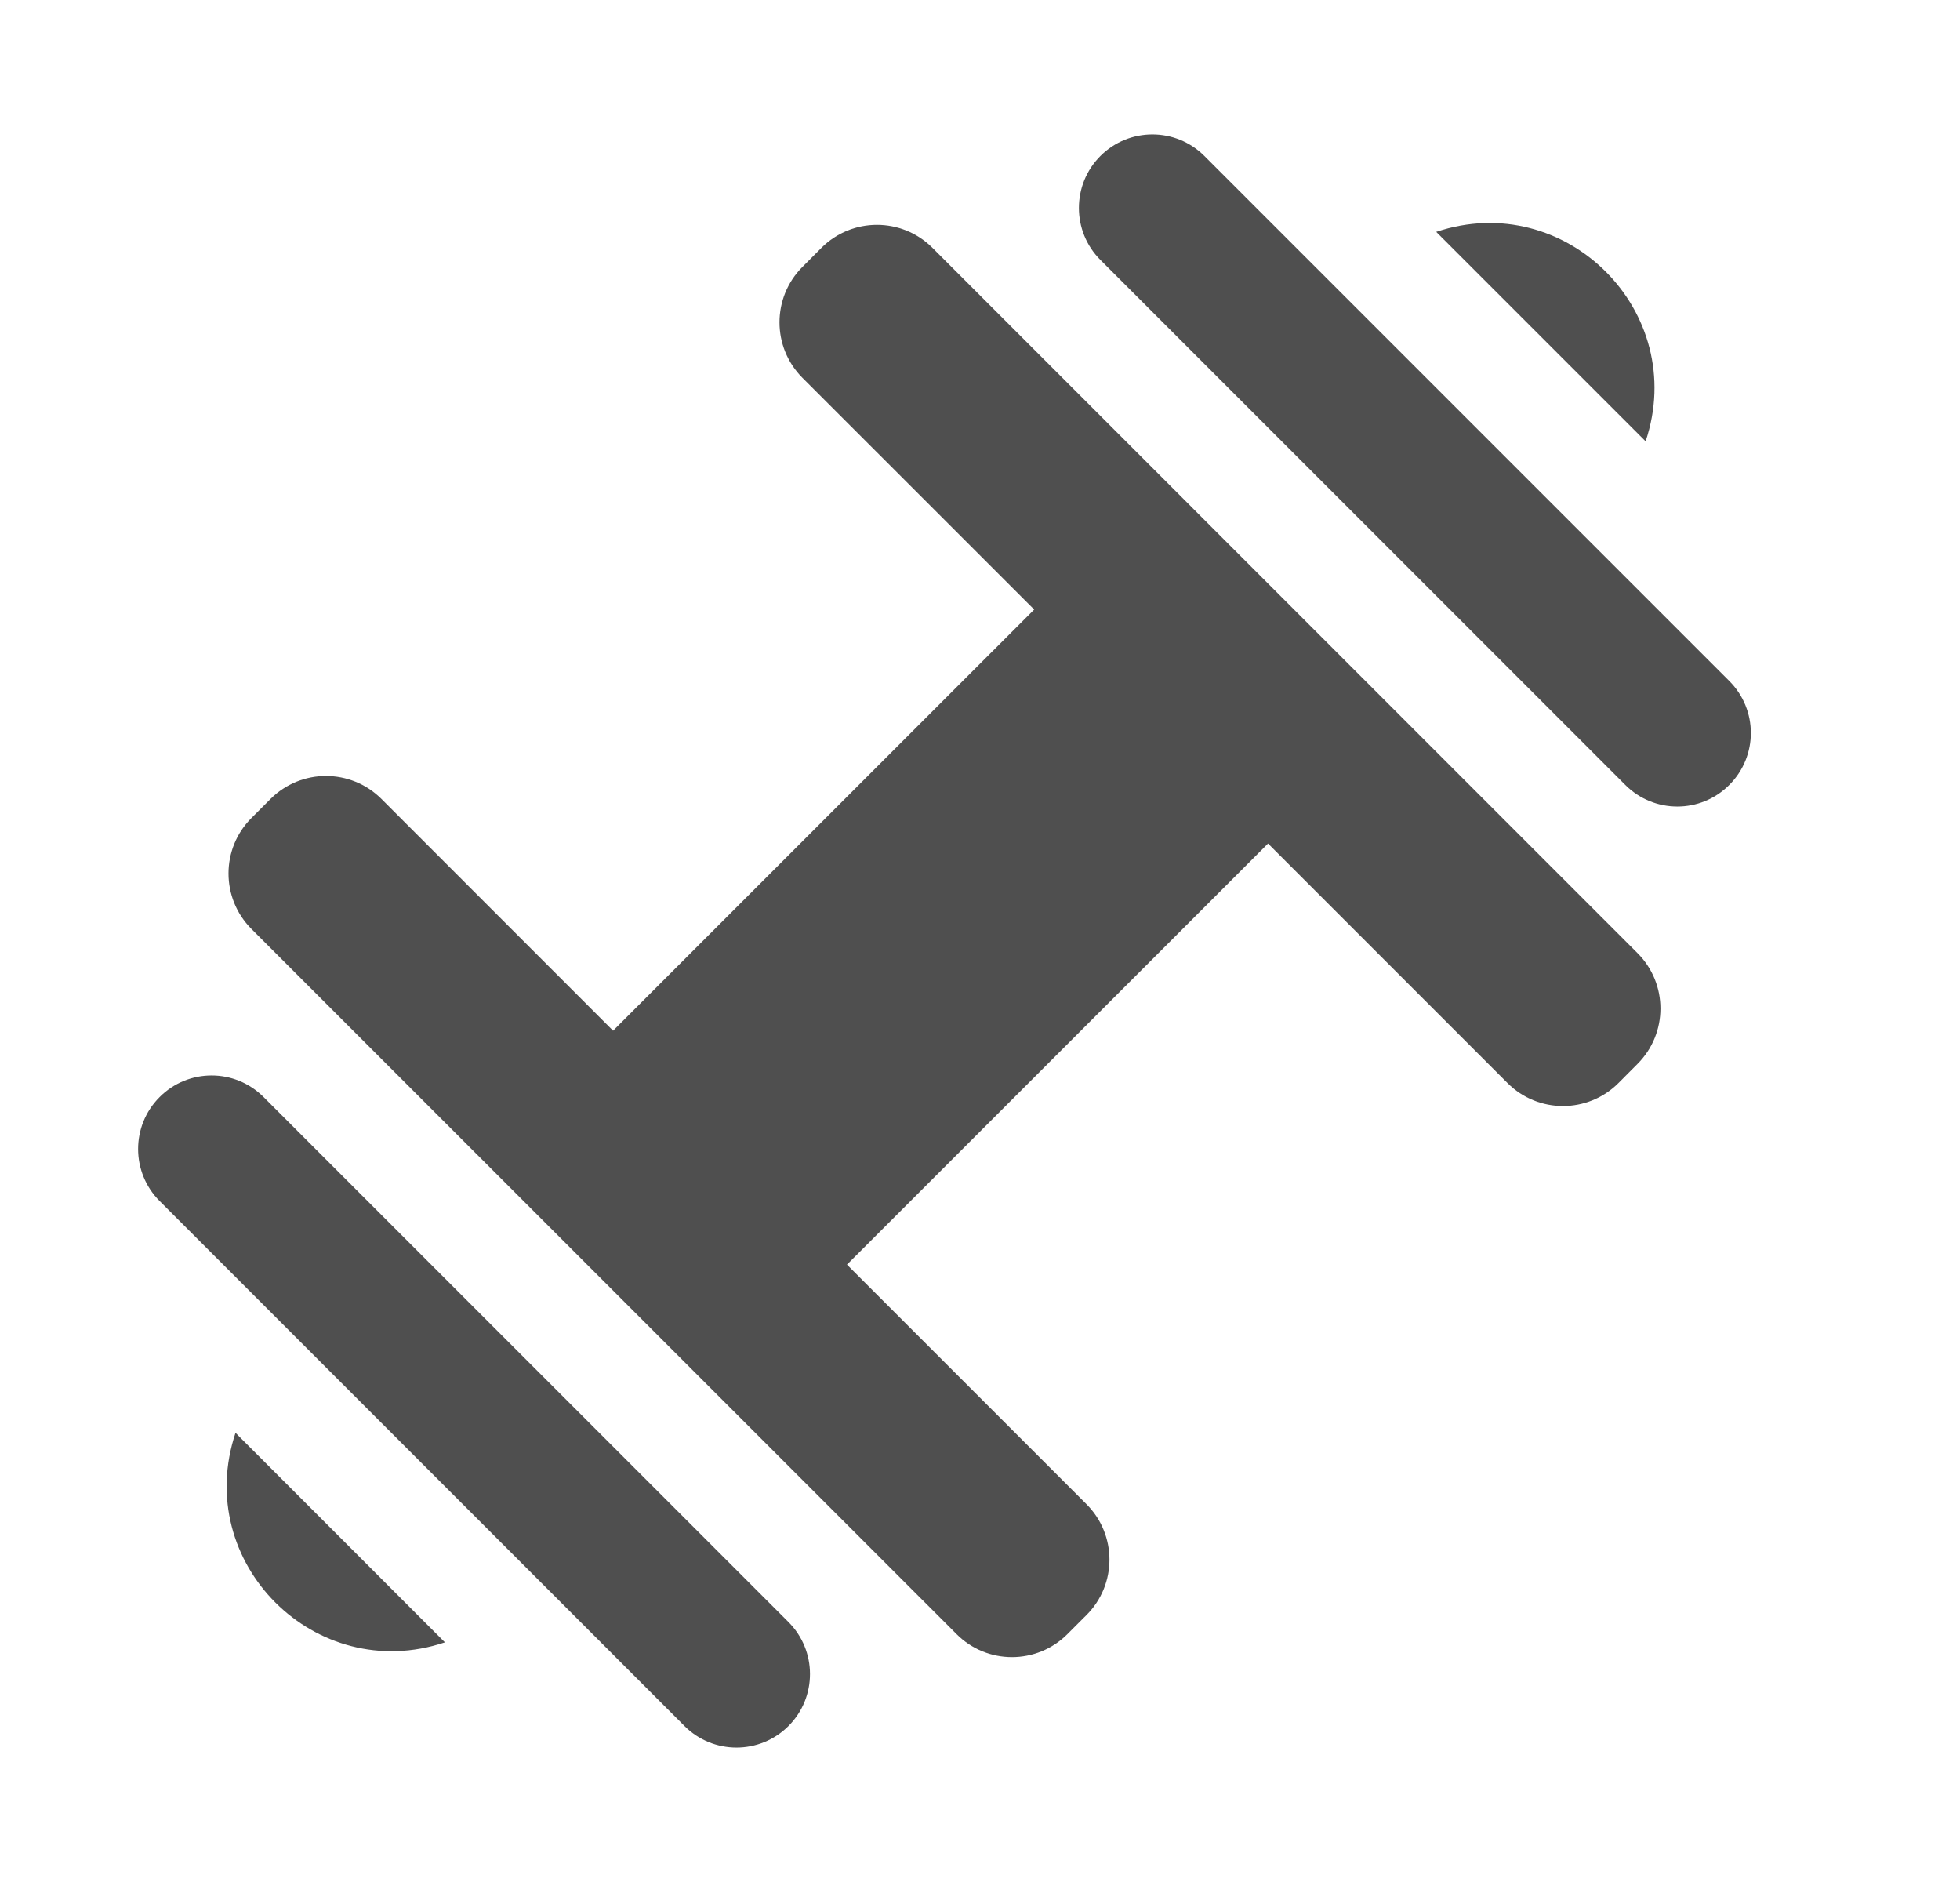 <svg width="25" height="24" viewBox="0 0 25 24" fill="none" xmlns="http://www.w3.org/2000/svg">
<g clip-path="url(#clip0_25_653)">
<path d="M5.675 20.944L3.004 18.272C2.45 19.926 4.022 21.497 5.675 20.944Z" fill="#4F4F4F"/>
<path d="M10.057 20.685L3.362 13.99C2.996 13.623 2.402 13.623 2.036 13.99C1.67 14.356 1.67 14.949 2.036 15.316L8.731 22.011C9.097 22.377 9.691 22.377 10.057 22.011C10.423 21.645 10.423 21.051 10.057 20.685Z" fill="#4F4F4F"/>
<path d="M13.191 7.773L7.82 13.144L4.865 10.188C4.474 9.798 3.841 9.798 3.451 10.188L3.207 10.432C2.817 10.822 2.817 11.455 3.207 11.846L12.201 20.839C12.591 21.23 13.224 21.23 13.615 20.839L13.858 20.596C14.249 20.206 14.249 19.572 13.858 19.182L10.803 16.127L16.174 10.757L19.229 13.812C19.619 14.202 20.252 14.202 20.643 13.812L20.886 13.568C21.277 13.178 21.277 12.544 20.886 12.154L11.893 3.16C11.502 2.77 10.869 2.77 10.478 3.16L10.235 3.404C9.845 3.794 9.845 4.427 10.235 4.818L13.191 7.773Z" fill="#4F4F4F"/>
<path d="M18.319 2.957L20.99 5.628C21.544 3.975 19.972 2.403 18.319 2.957Z" fill="#4F4F4F"/>
<path d="M22.057 8.684L15.362 1.989C14.996 1.623 14.402 1.623 14.036 1.989C13.67 2.355 13.67 2.949 14.036 3.315L20.731 10.01C21.098 10.377 21.691 10.377 22.057 10.01C22.424 9.644 22.424 9.05 22.057 8.684Z" fill="#4F4F4F"/>
</g>
<defs>
<clipPath id="clip0_25_653">
<rect width="24" height="24" fill="white" transform="translate(0.047)"/>
</clipPath>
</defs>
</svg>
